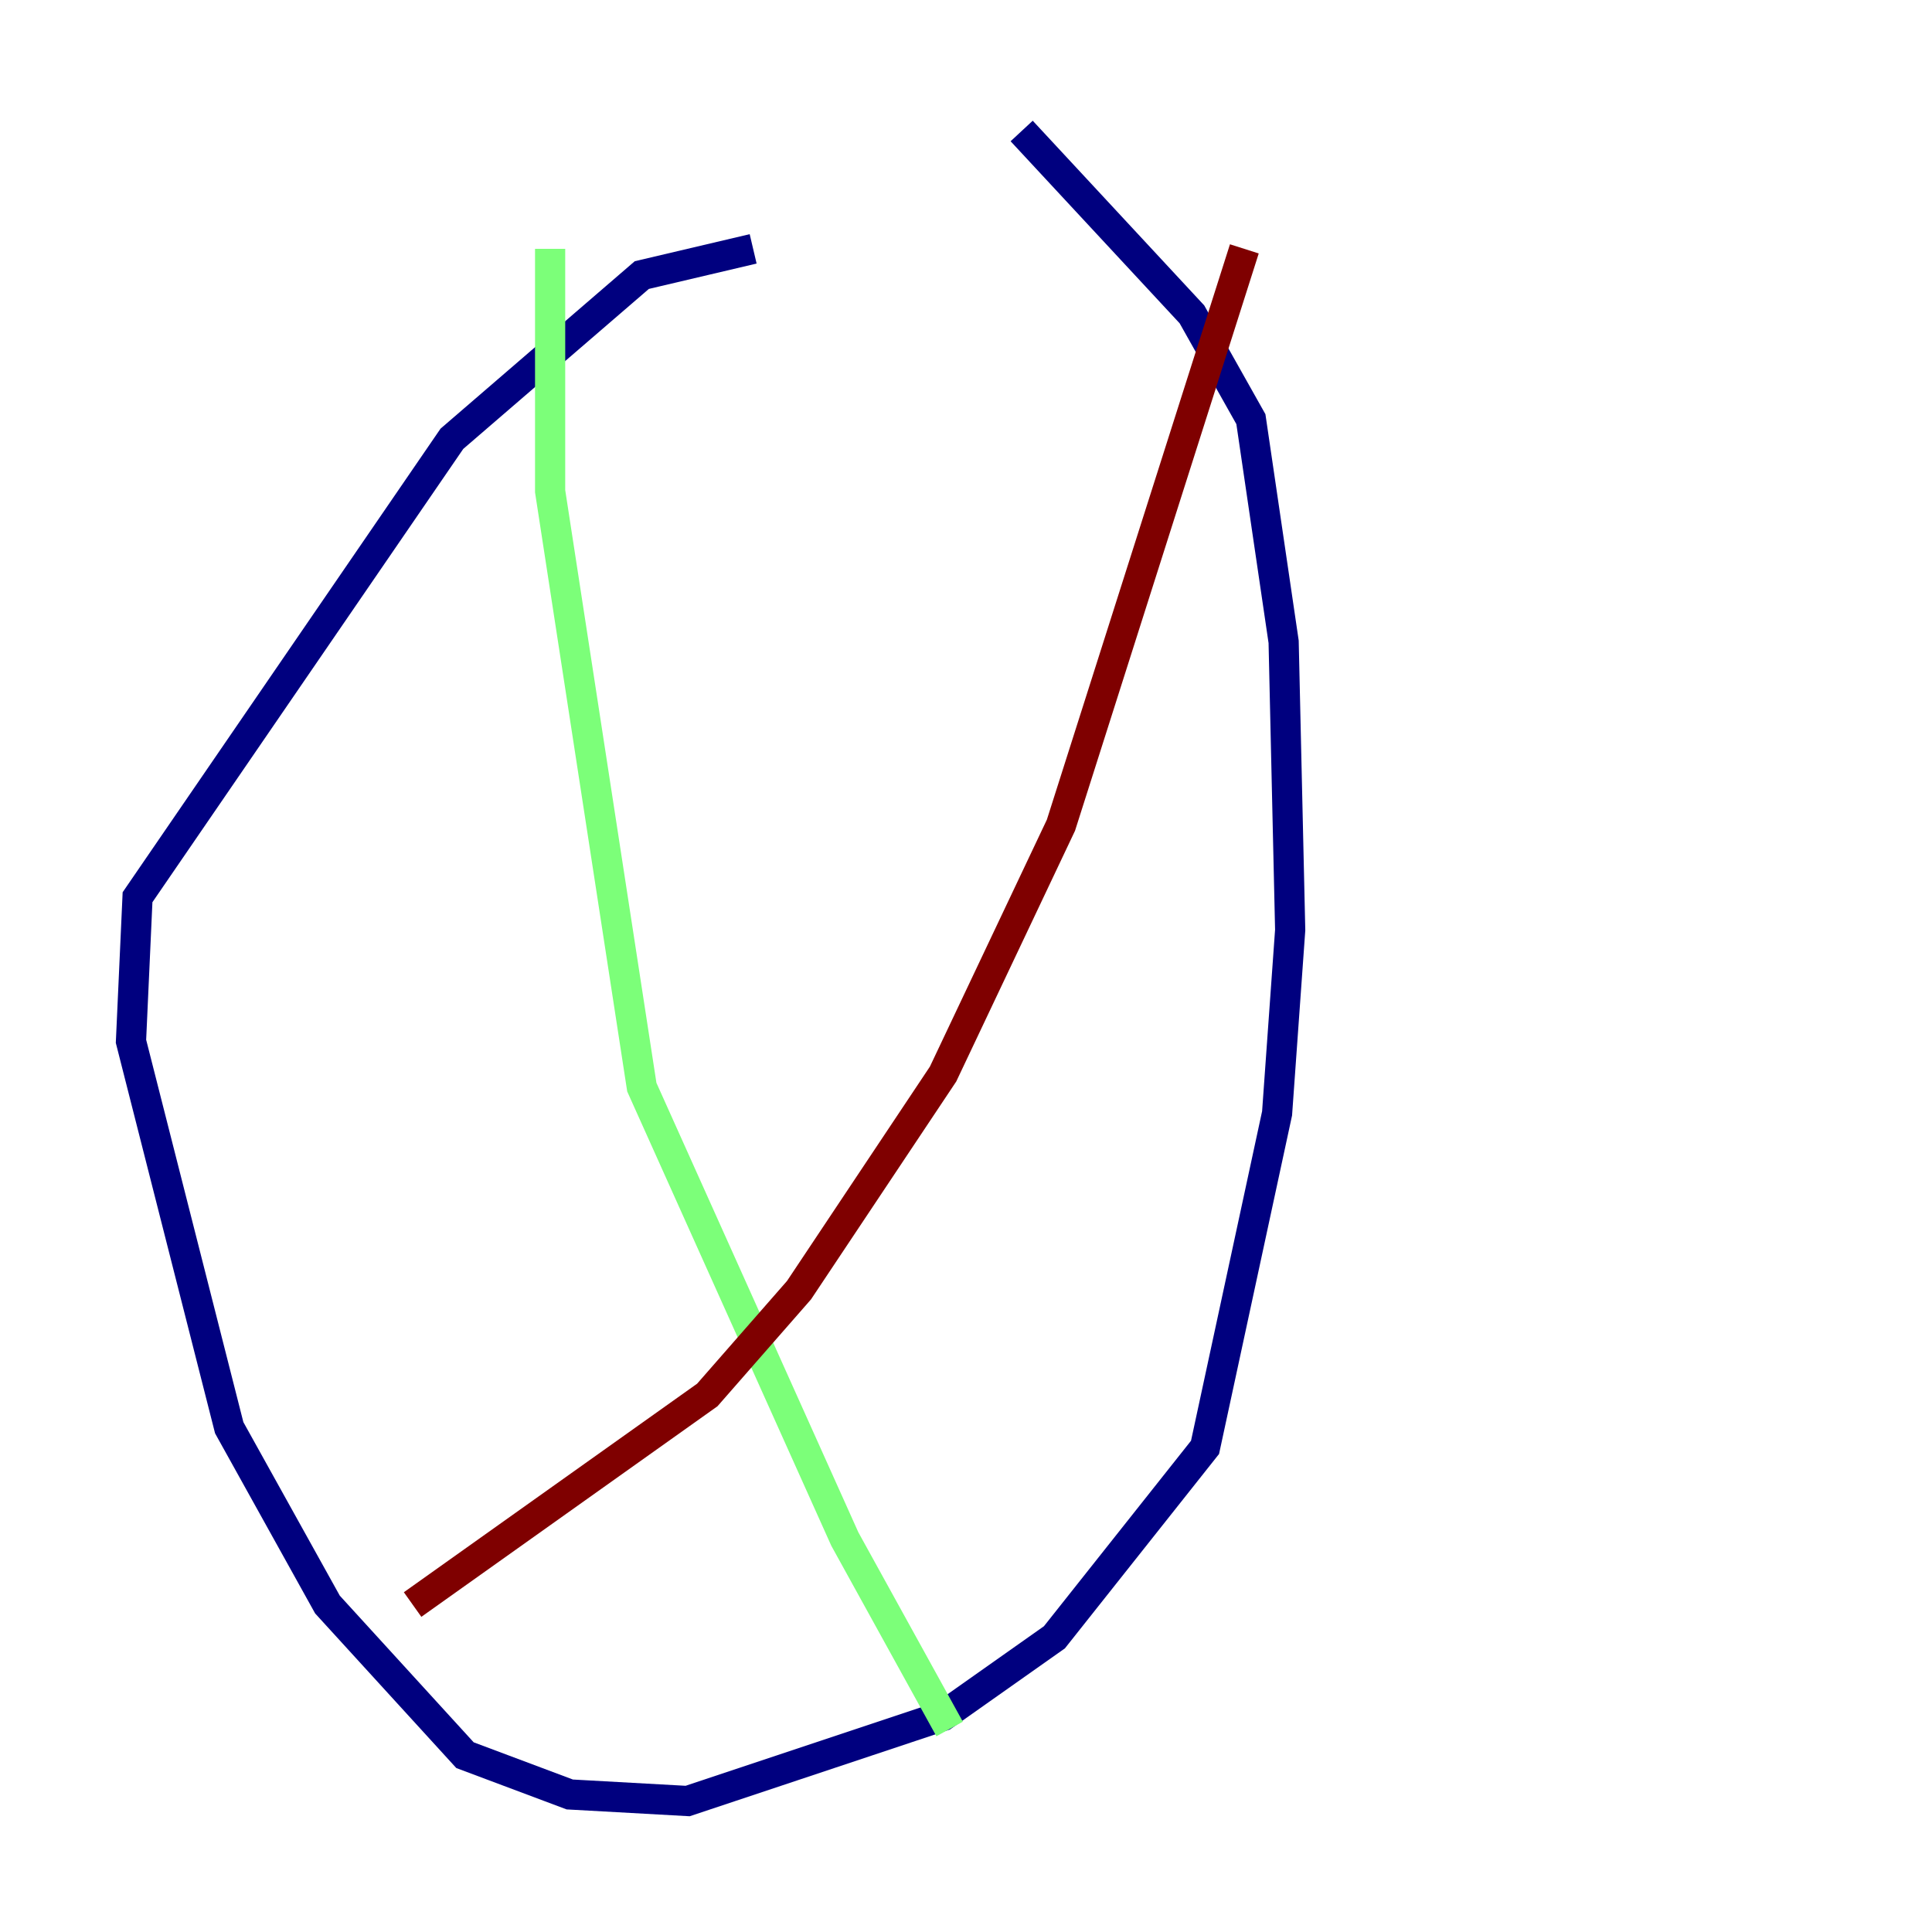 <?xml version="1.0" encoding="utf-8" ?>
<svg baseProfile="tiny" height="128" version="1.2" viewBox="0,0,128,128" width="128" xmlns="http://www.w3.org/2000/svg" xmlns:ev="http://www.w3.org/2001/xml-events" xmlns:xlink="http://www.w3.org/1999/xlink"><defs /><polyline fill="none" points="49.898,16.488 42.522,18.224 29.939,29.071 9.112,59.444 8.678,68.99 15.186,94.59 21.695,106.305 30.807,116.285 37.749,118.888 45.559,119.322 62.481,113.681 69.858,108.475 79.837,95.891 84.61,73.763 85.478,61.614 85.044,42.522 82.875,27.77 78.969,20.827 67.688,8.678" stroke="#00007f" stroke-width="2" /><polyline fill="none" points="36.447,16.488 36.447,32.542 42.522,72.027 55.973,101.966 62.915,114.549" stroke="#7cff79" stroke-width="2" /><polyline fill="none" points="82.441,16.488 70.291,54.671 62.481,71.159 52.936,85.478 46.861,92.42 27.336,106.305" stroke="#7f0000" stroke-width="2" /></svg>